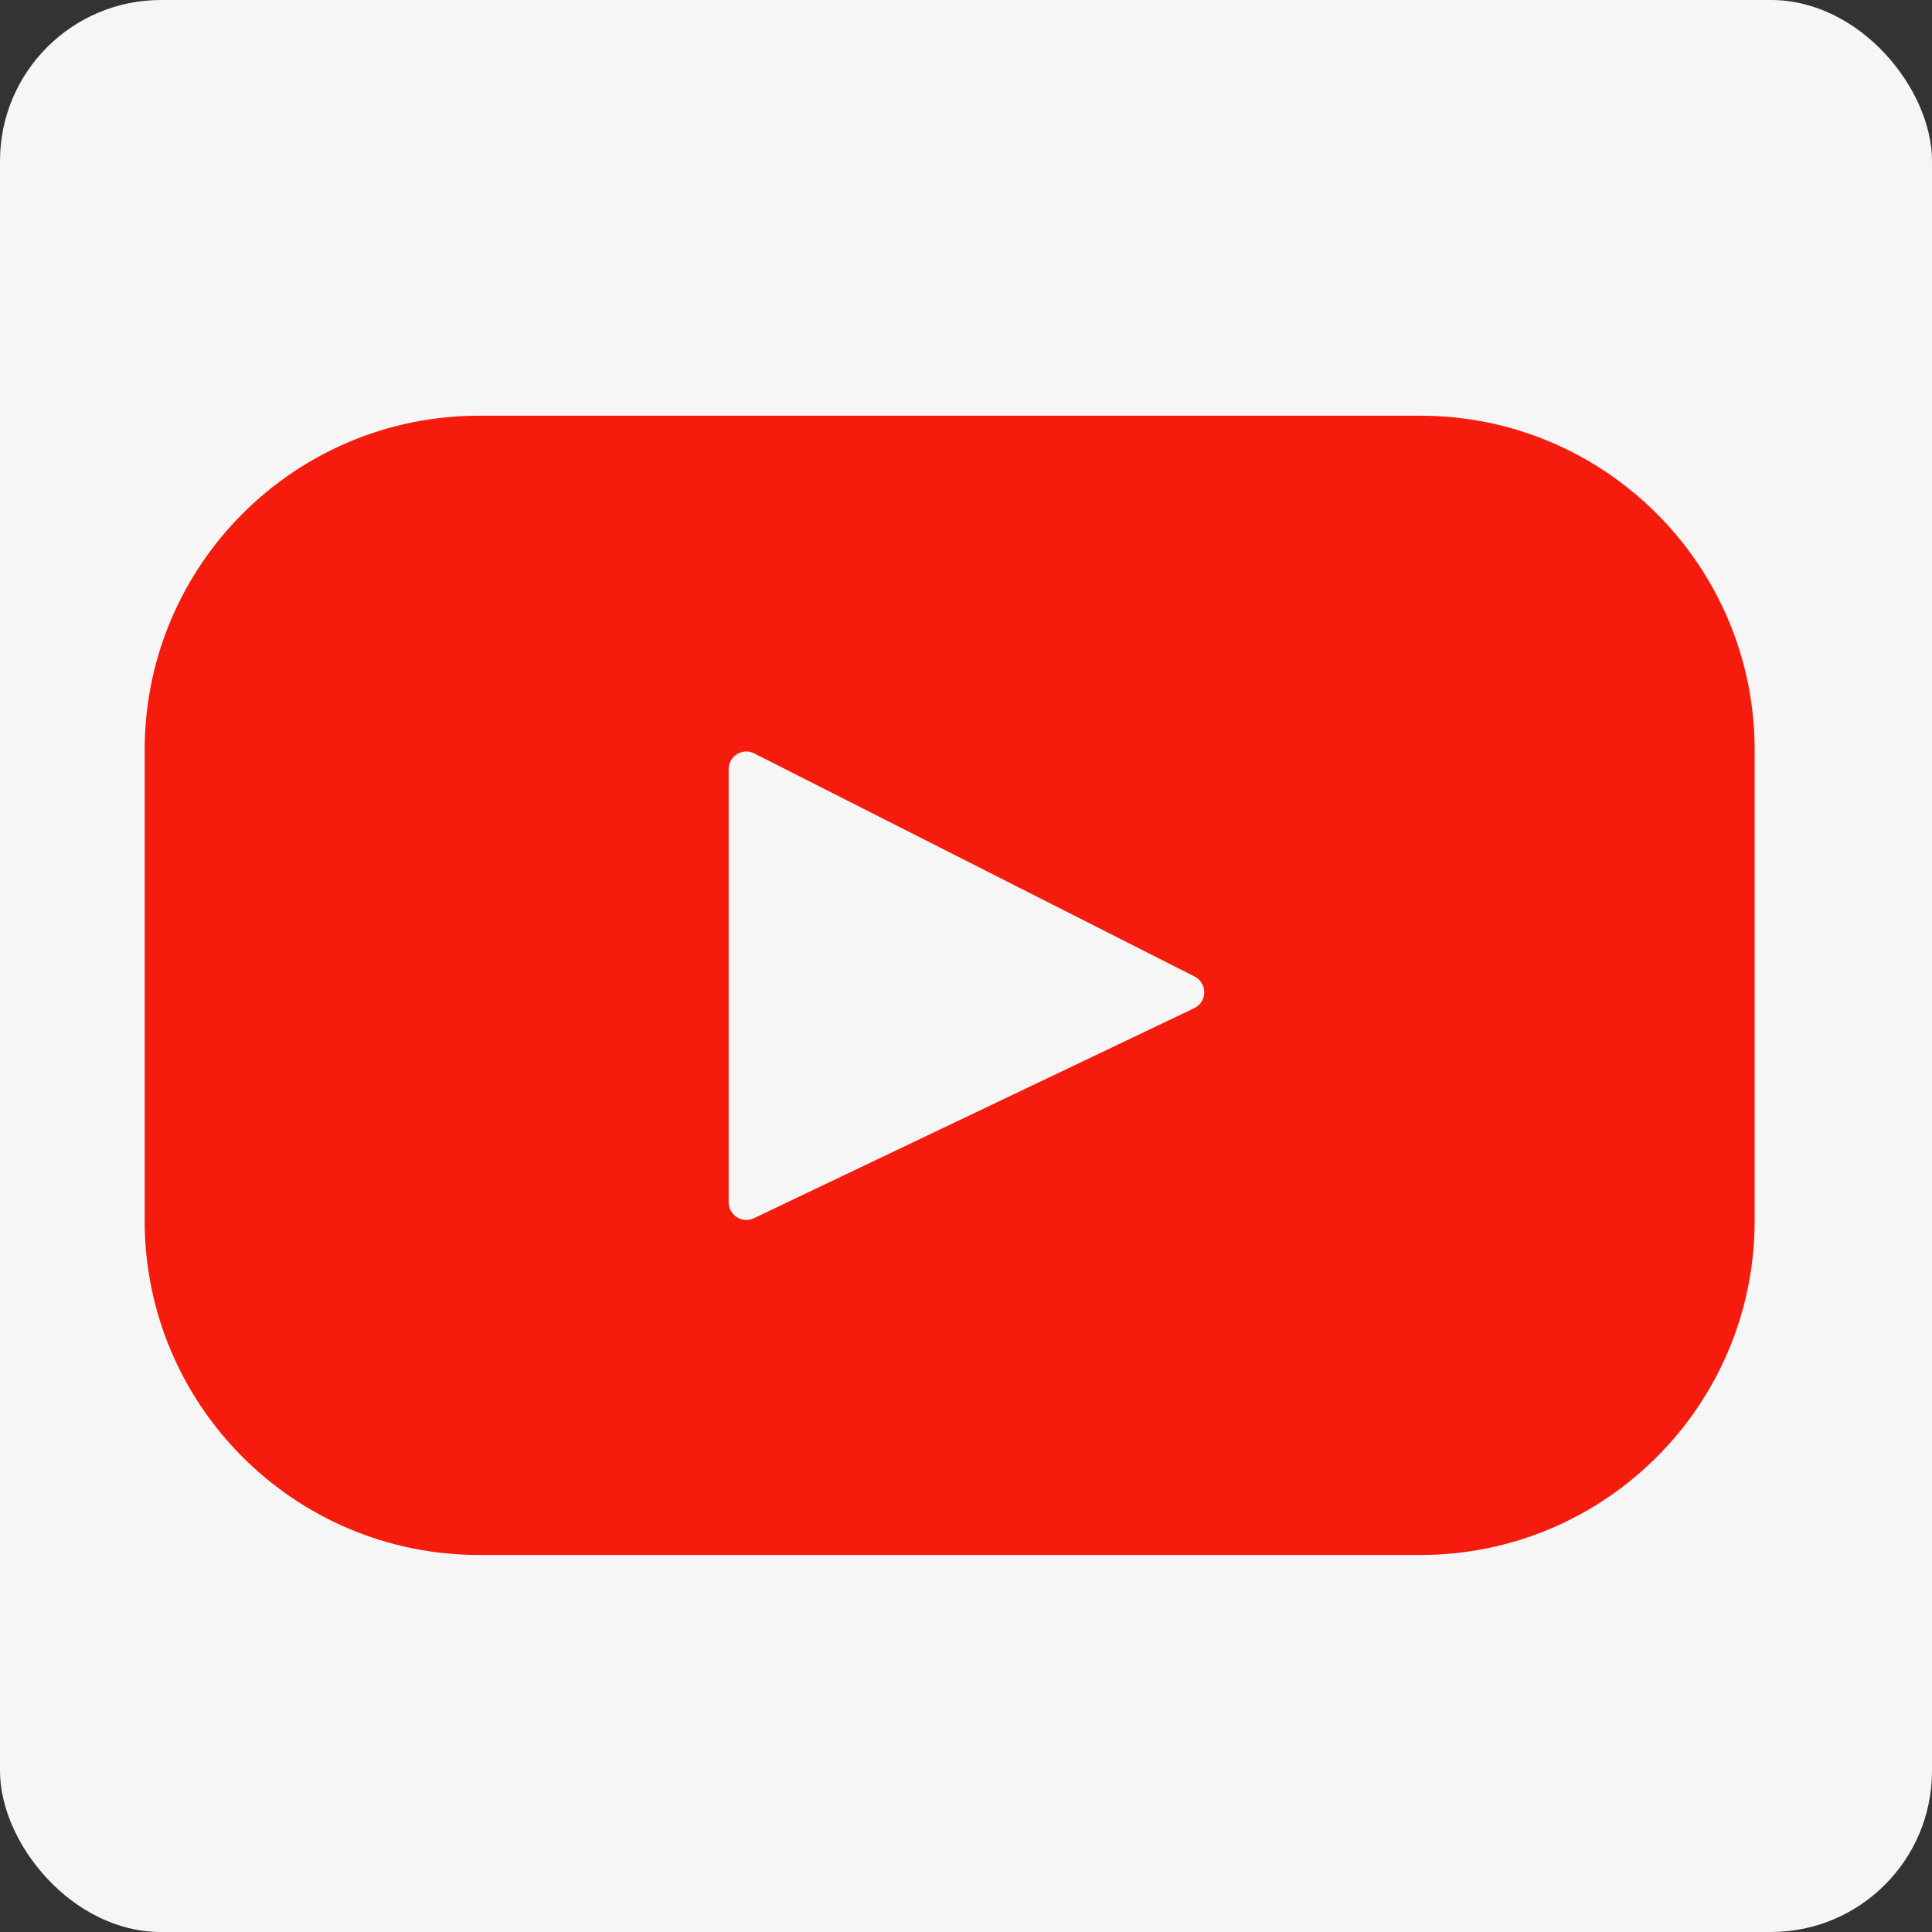 <svg width="48" height="48" viewBox="0 0 48 48" fill="none" xmlns="http://www.w3.org/2000/svg">
<rect x="0" y="0" width="48" height="48" fill="#333333" stroke="none"/>
<rect width="48" height="48" rx="4" fill="#F6F6F6"/>
<g clip-path="url(#clip0_2907_632)">
<path d="M35.287 10.328H11.902C7.314 10.328 3.594 14.047 3.594 18.636V30.326C3.594 34.914 7.314 38.633 11.902 38.633H35.287C39.875 38.633 43.594 34.914 43.594 30.326V18.636C43.594 14.047 39.875 10.328 35.287 10.328ZM29.669 25.049L18.731 30.266C18.439 30.405 18.103 30.193 18.103 29.87V19.11C18.103 18.783 18.448 18.57 18.74 18.719L29.678 24.261C30.003 24.426 29.998 24.892 29.669 25.049Z" fill="#F61C0D"/>
</g>
<defs>
<clipPath id="clip0_2907_632">
<rect width="40" height="40" fill="white" transform="translate(3.594 4.48)"/>
</clipPath>
</defs>
</svg>
